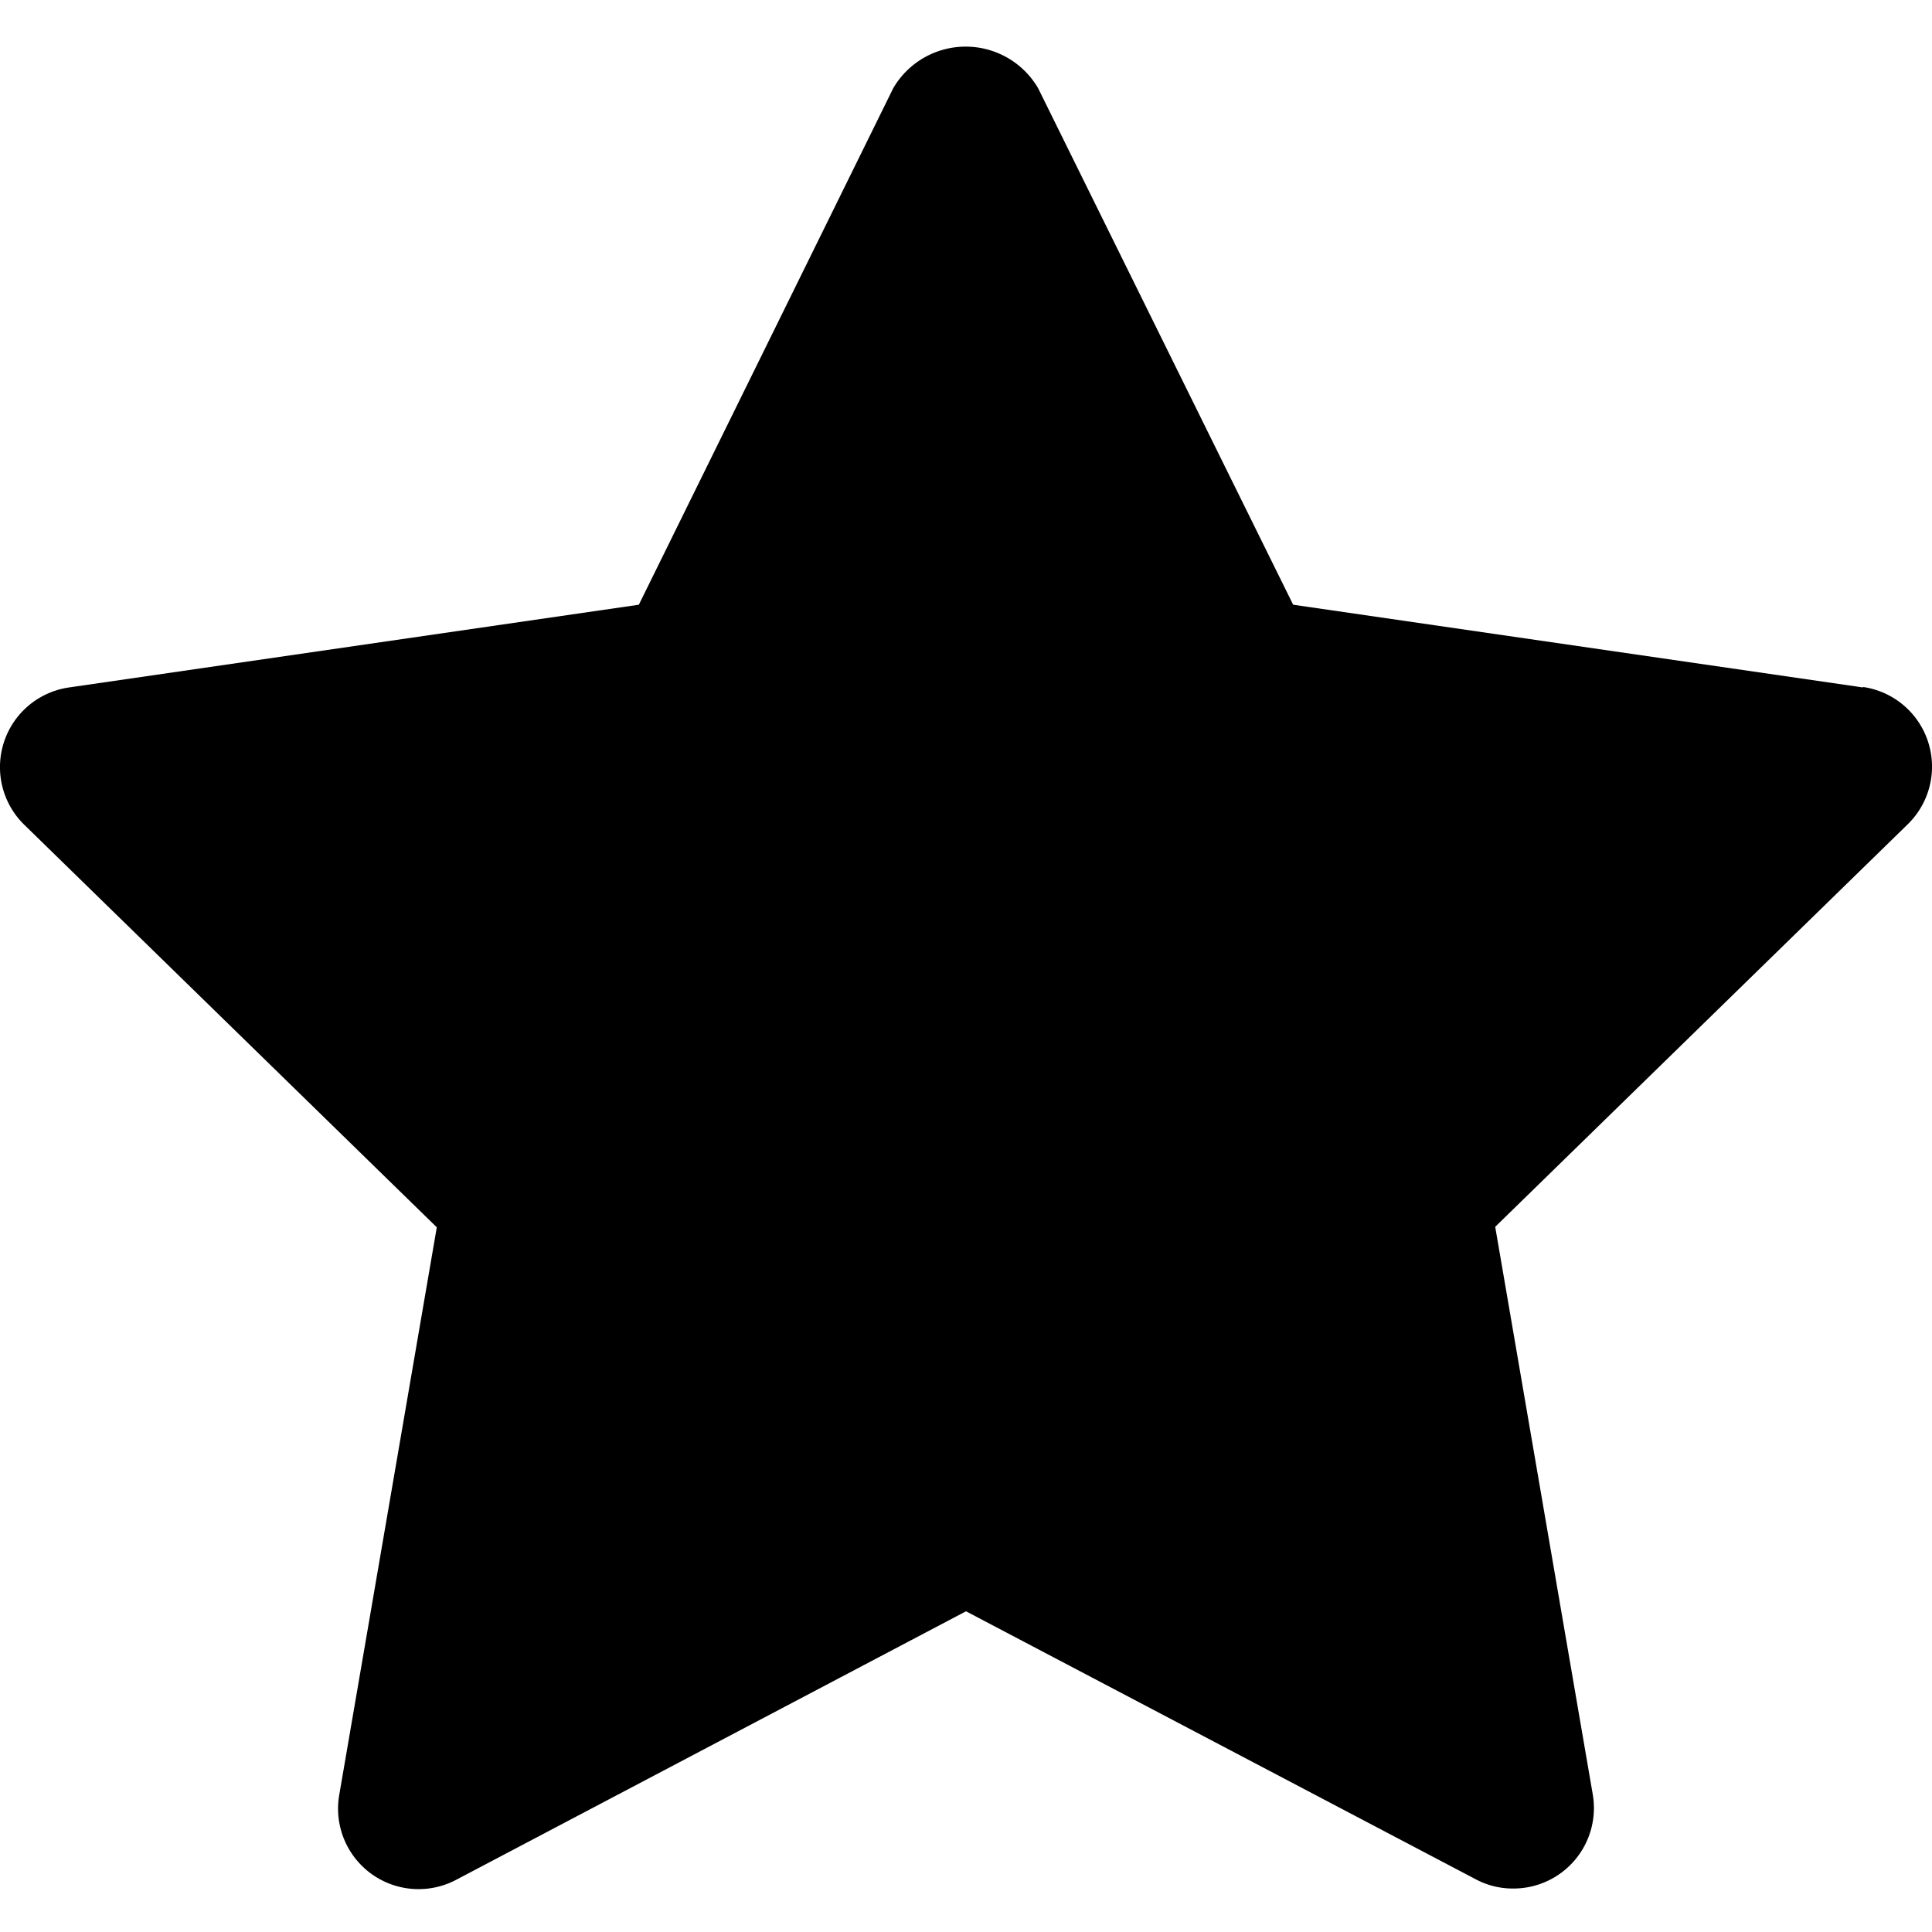 <svg viewBox="0 0 12 12" width="12" height="12" class="fill-current">
  <path
    d="M11.572,4.27l-3.54-.514L6.448.548a.521.521,0,0,0-.9,0L3.968,3.756.428,4.27a.5.5,0,0,0-.277.853l2.562,2.5-.606,3.526a.5.5,0,0,0,.726.527L6,10.008l3.167,1.665a.488.488,0,0,0,.232.057.5.5,0,0,0,.494-.584L9.287,7.62l2.562-2.5a.5.5,0,0,0-.277-.853Z"
  />
</svg>
